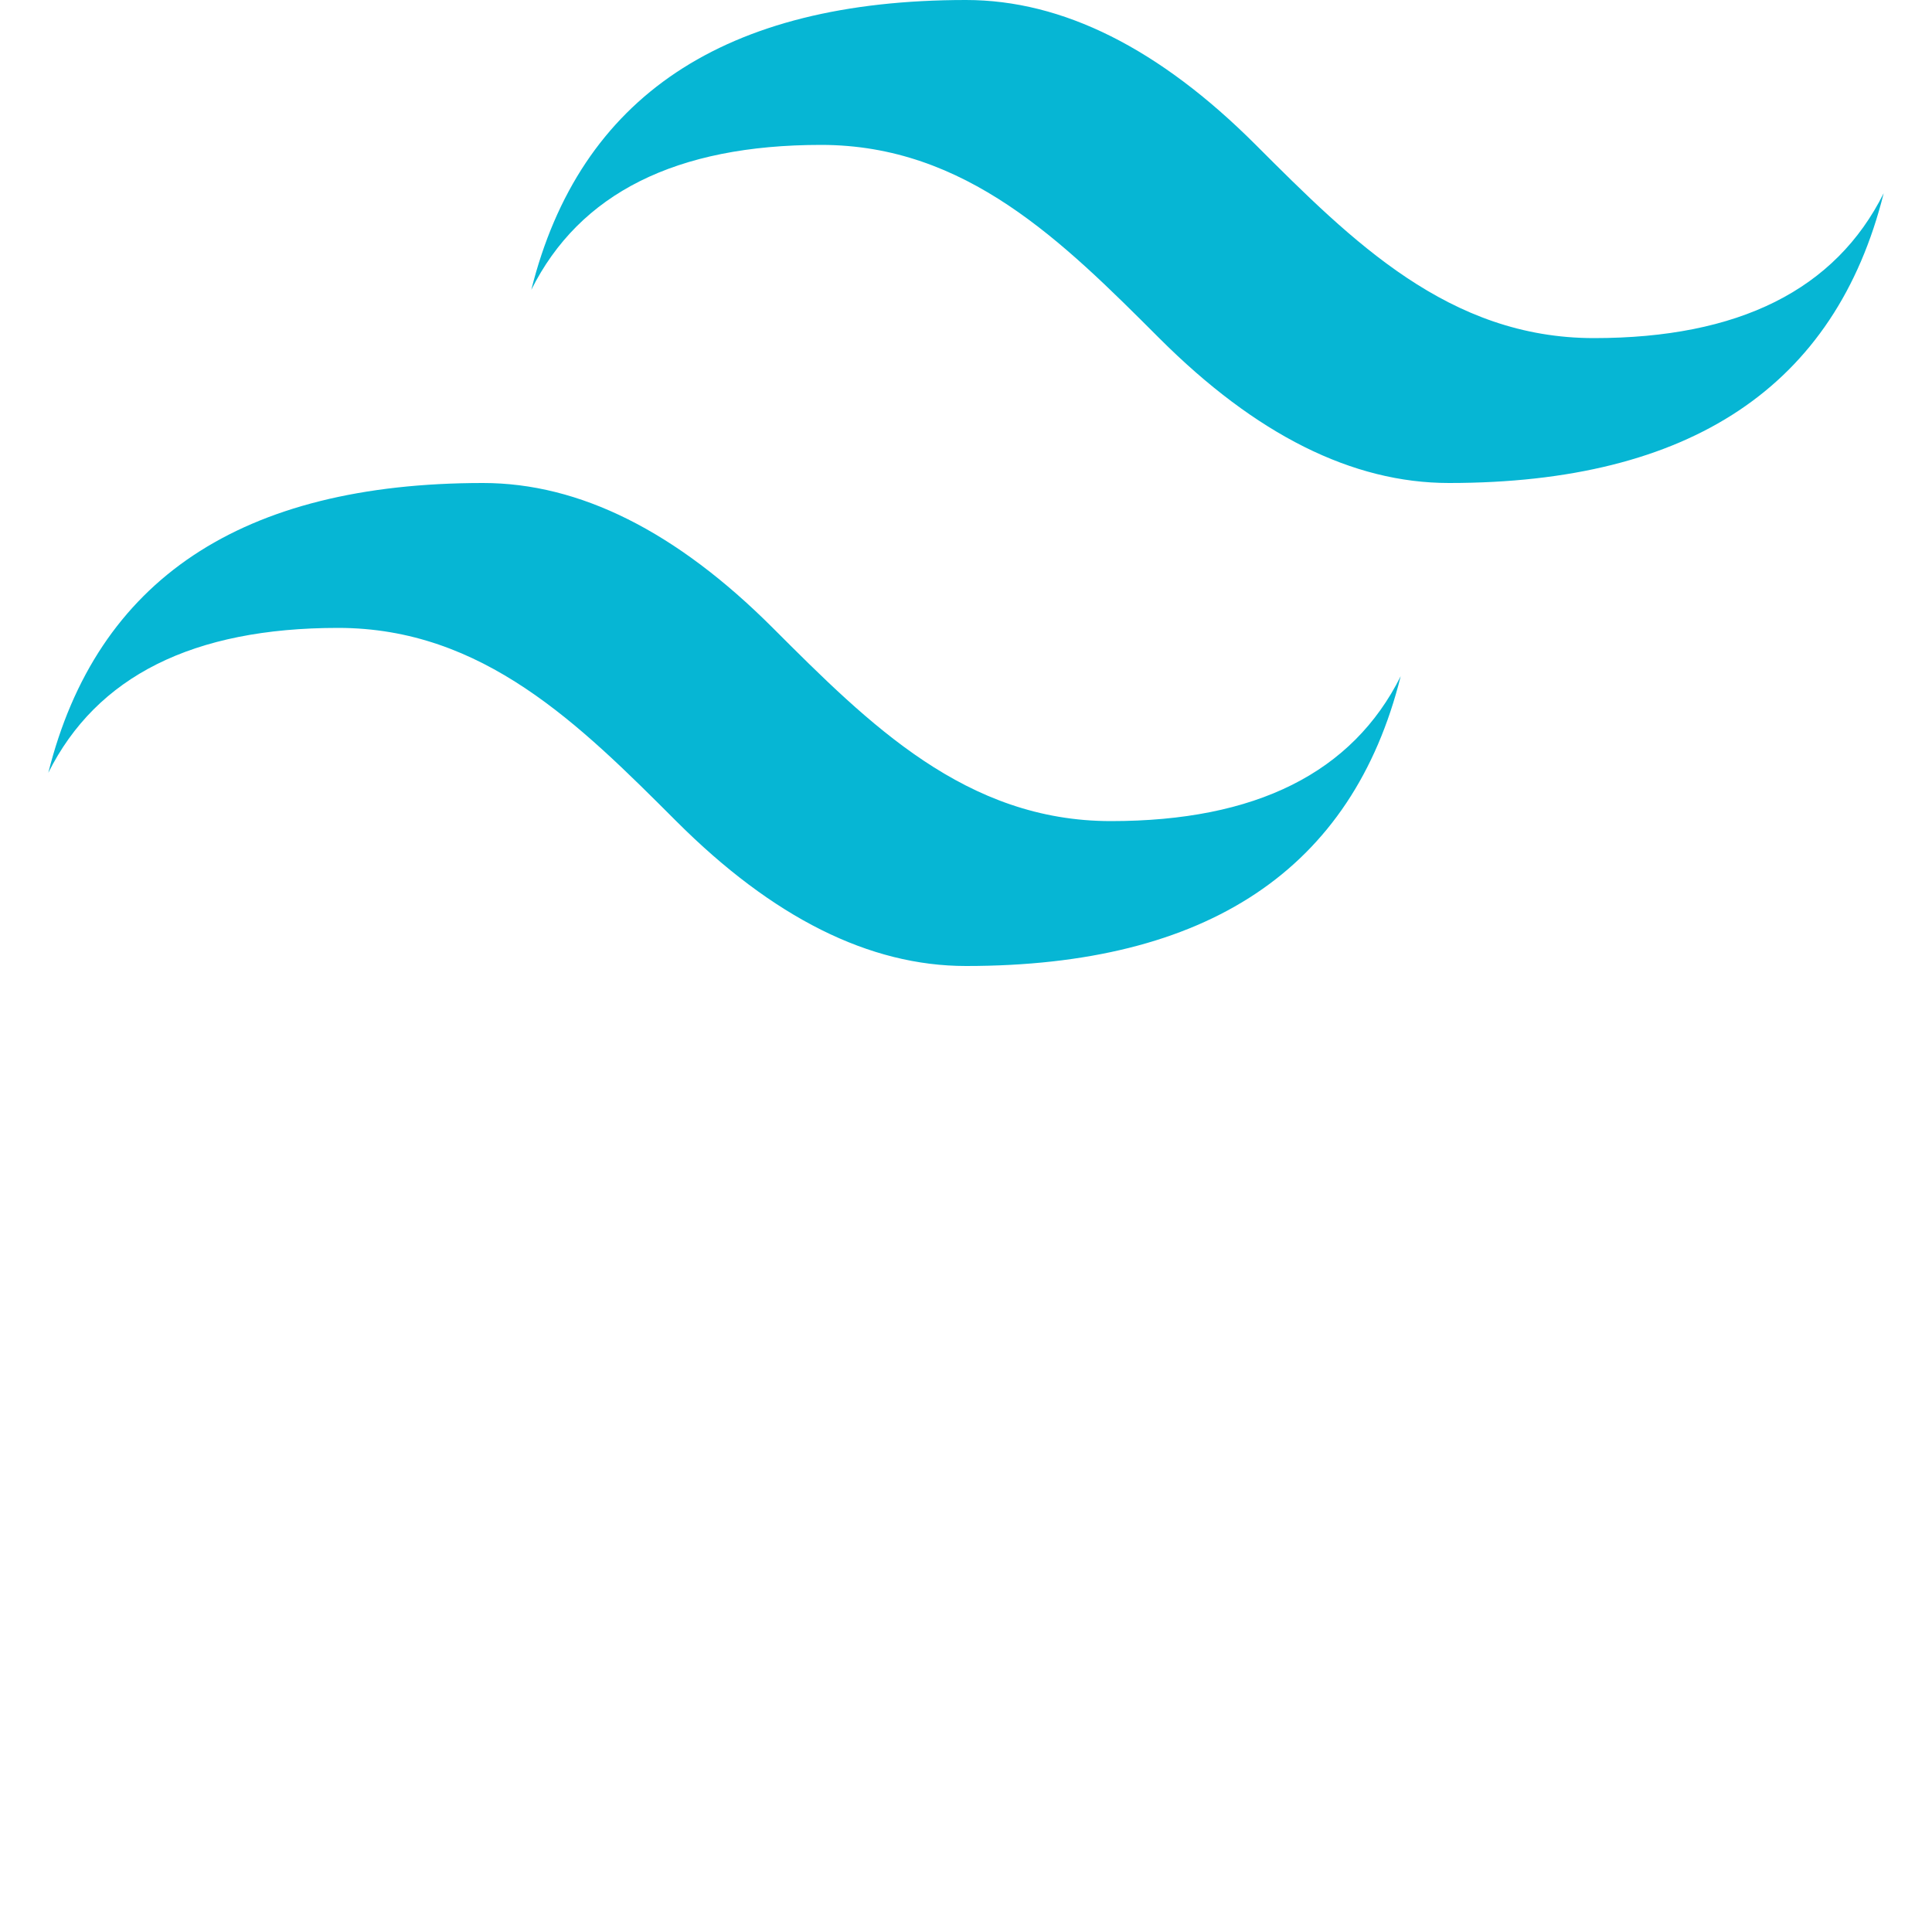 <?xml version="1.0" encoding="UTF-8"?>
<svg width="128px" height="128px" viewBox="0 0 128 128" version="1.1" xmlns="http://www.w3.org/2000/svg">
    <path fill="#06b6d4" d="M64 0C48 0 38.4 6.4 35.2 19.2C38.4 12.8 44.8 9.6 54.4 9.6C64 9.6 70.4 16 76.8 22.4C83.2 28.8 89.6 32 96 32C112 32 121.6 25.6 124.8 12.8C121.6 19.2 115.2 22.4 105.6 22.4C96 22.4 89.6 16 83.2 9.6C76.8 3.2 70.4 0 64 0ZM32 32C16 32 6.4 38.4 3.2 51.2C6.4 44.8 12.8 41.6 22.4 41.6C32 41.6 38.4 48 44.8 54.4C51.2 60.8 57.6 64 64 64C80 64 89.6 57.6 92.8 44.8C89.6 51.2 83.2 54.4 73.6 54.4C64 54.4 57.6 48 51.2 41.6C44.8 35.2 38.4 32 32 32Z"/>
</svg> 